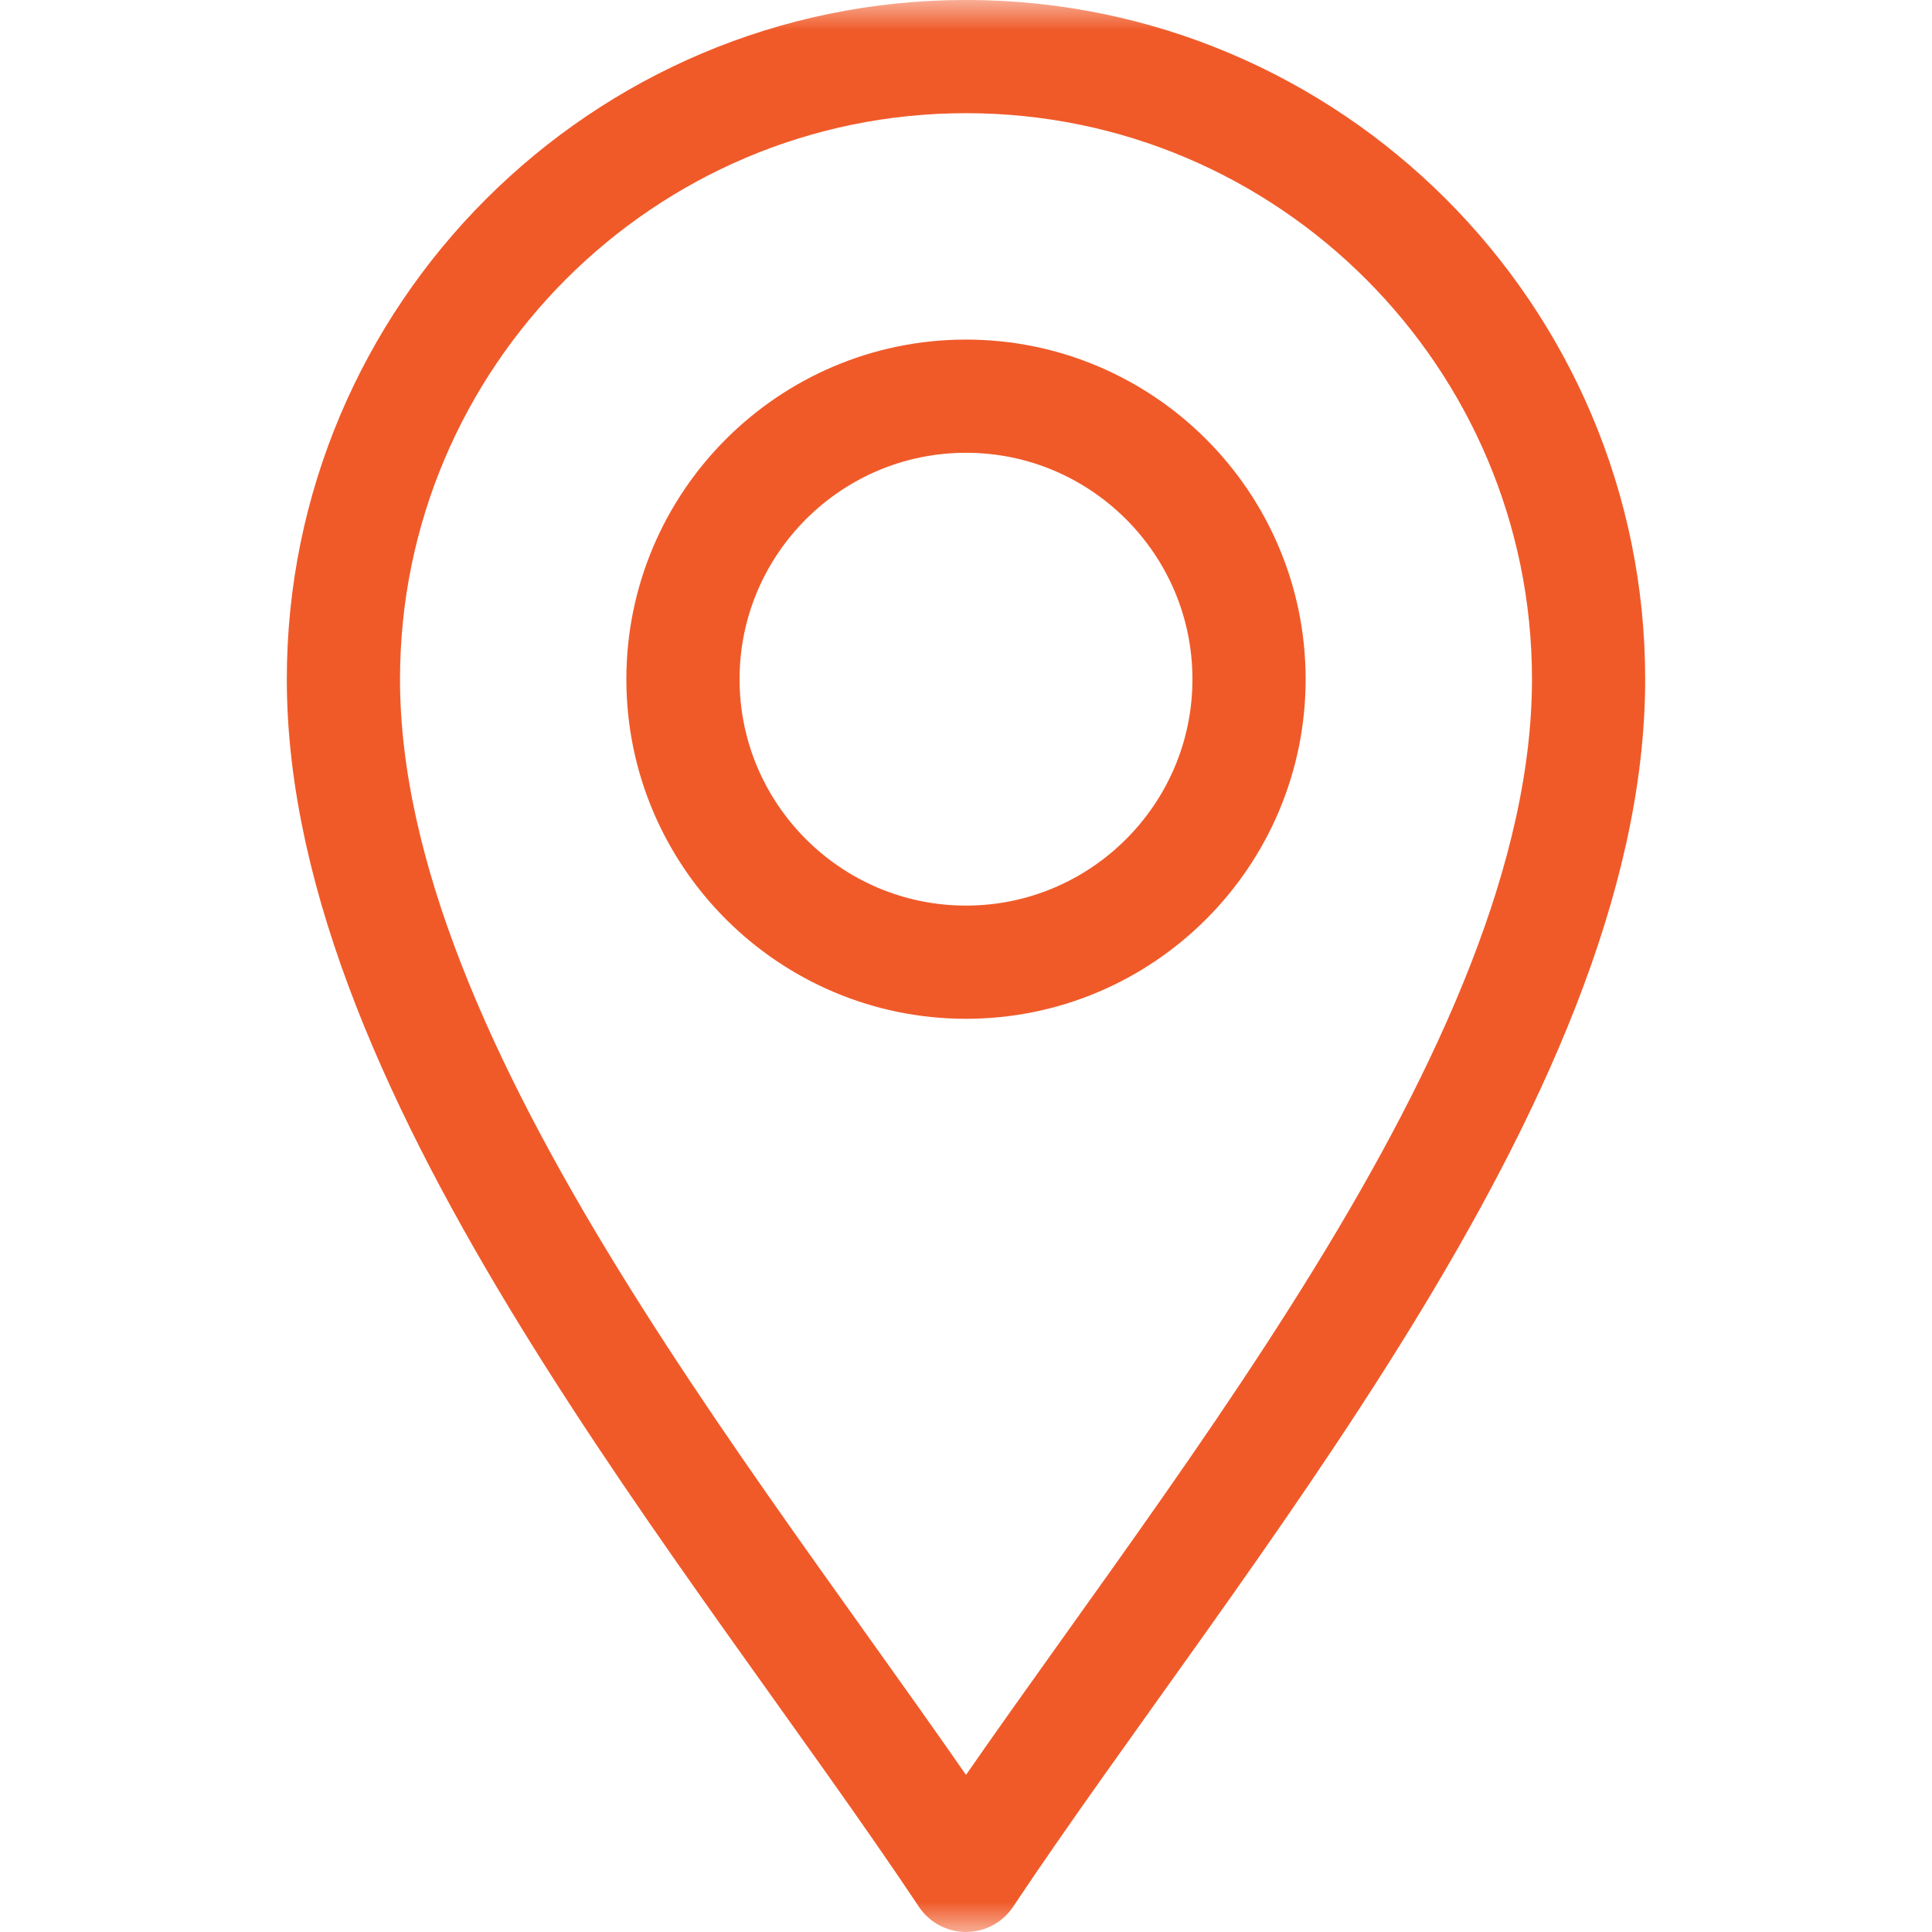 <svg width="32" height="32" viewBox="0 0 32 32" fill="none" xmlns="http://www.w3.org/2000/svg">
<mask id="mask0_877_9405" style="mask-type:luminance" maskUnits="userSpaceOnUse" x="0" y="0" width="32" height="32">
<path d="M0 1.90735e-06H32V32H0V1.90735e-06Z" fill="white"/>
</mask>
<g mask="url(#mask0_877_9405)">
<path d="M16 31.062C12.25 25.437 5.688 17.812 5.688 11.25C5.688 5.564 10.314 0.937 16 0.937C21.686 0.937 26.312 5.564 26.312 11.25C26.312 17.812 19.75 25.437 16 31.062Z" stroke="#F05A29" stroke-width="1.875" stroke-miterlimit="10" stroke-linecap="round" stroke-linejoin="round"/>
<path d="M16 15.937C13.415 15.937 11.312 13.835 11.312 11.25C11.312 8.665 13.415 6.562 16 6.562C18.585 6.562 20.688 8.665 20.688 11.25C20.688 13.835 18.585 15.937 16 15.937Z" stroke="#F05A29" stroke-width="1.875" stroke-miterlimit="10" stroke-linecap="round" stroke-linejoin="round"/>
</g>
</svg>
